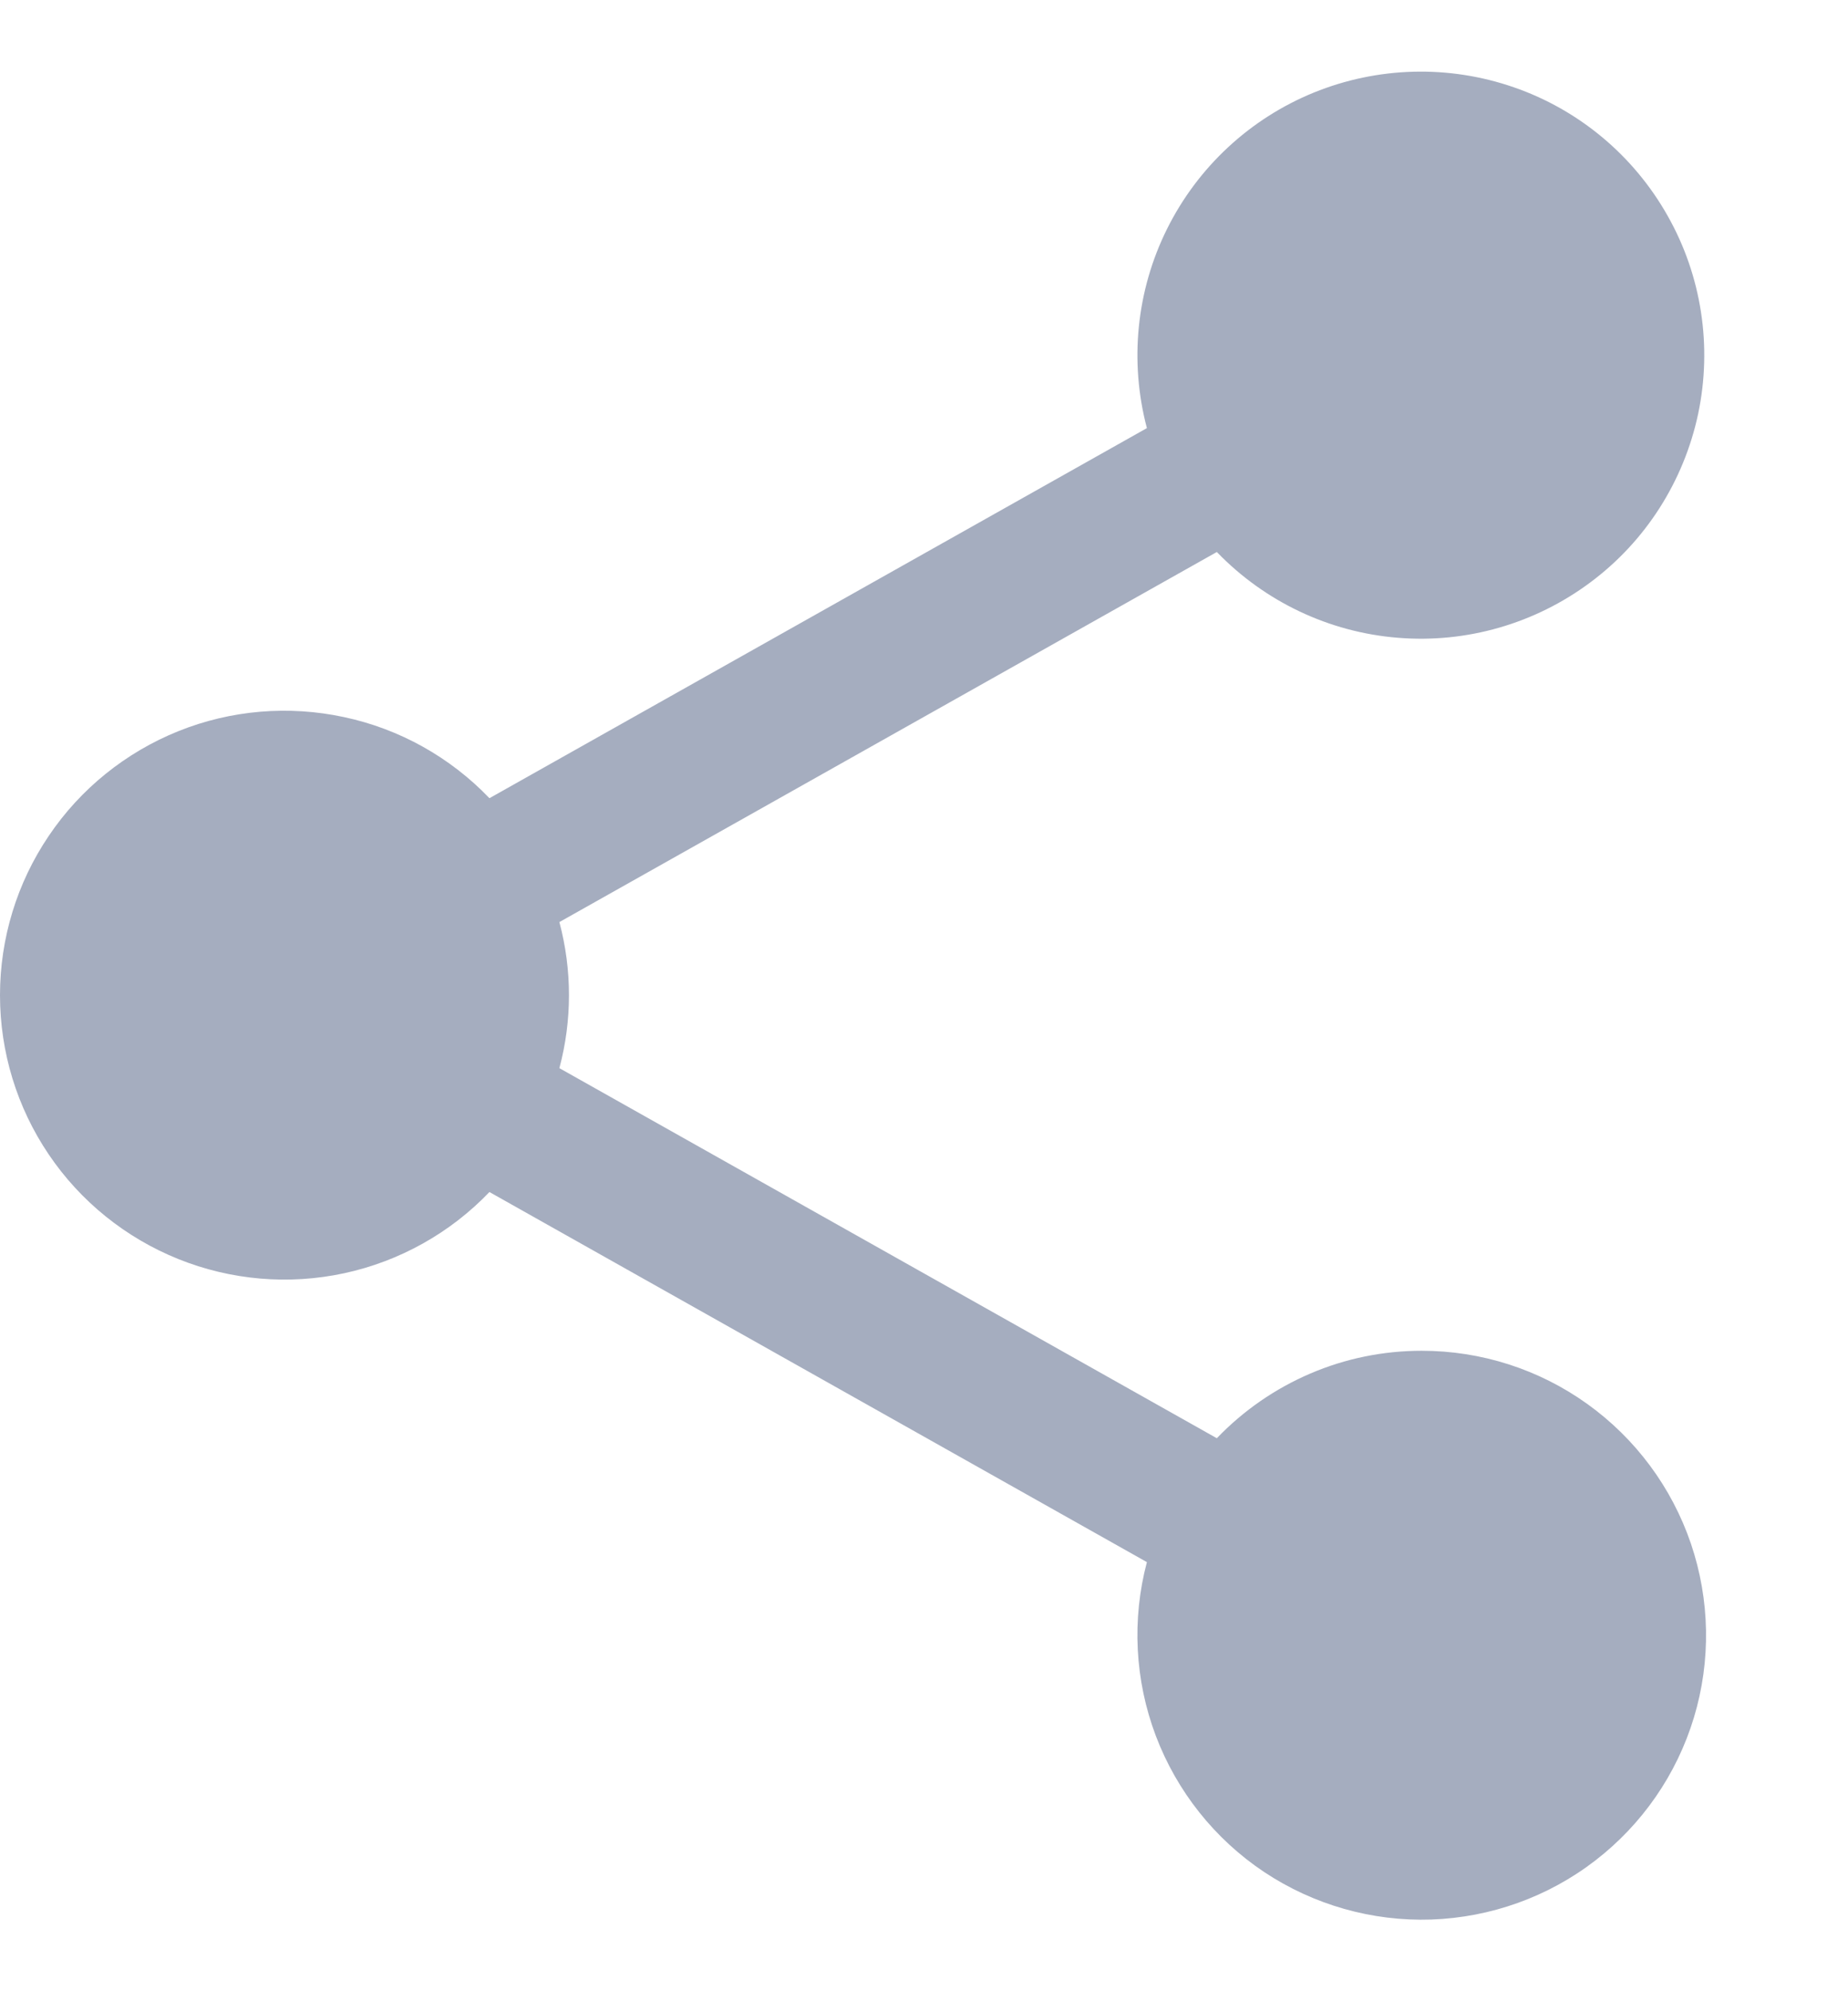 <svg width="13" height="14" viewBox="0 0 13 14" fill="none" xmlns="http://www.w3.org/2000/svg">
<path d="M10.001 9.497C9.732 9.497 9.465 9.551 9.218 9.657C8.97 9.763 8.746 9.918 8.56 10.112L3.935 7.51C4.025 7.174 4.025 6.82 3.935 6.483L8.56 3.881C8.897 4.23 9.349 4.445 9.833 4.484C10.316 4.524 10.798 4.385 11.187 4.095C11.576 3.806 11.845 3.384 11.946 2.909C12.046 2.434 11.97 1.939 11.731 1.517C11.493 1.095 11.109 0.773 10.65 0.614C10.192 0.455 9.692 0.468 9.242 0.651C8.793 0.834 8.426 1.175 8.21 1.609C7.994 2.043 7.944 2.541 8.068 3.01L3.443 5.612C3.167 5.324 2.811 5.125 2.421 5.042C2.031 4.958 1.624 4.992 1.254 5.141C0.884 5.29 0.566 5.546 0.343 5.877C0.119 6.208 0 6.598 0 6.997C0 7.396 0.119 7.786 0.343 8.117C0.566 8.447 0.884 8.703 1.254 8.852C1.624 9.001 2.031 9.036 2.421 8.952C2.811 8.868 3.167 8.669 3.443 8.381L8.068 10.983C7.961 11.387 7.983 11.814 8.131 12.205C8.279 12.595 8.545 12.93 8.893 13.162C9.241 13.393 9.652 13.51 10.07 13.496C10.487 13.481 10.89 13.337 11.221 13.082C11.552 12.827 11.795 12.476 11.916 12.076C12.037 11.676 12.029 11.248 11.895 10.853C11.76 10.457 11.505 10.114 11.166 9.871C10.826 9.627 10.419 9.497 10.001 9.497Z" fill="#A5ADBF"/>
</svg>
